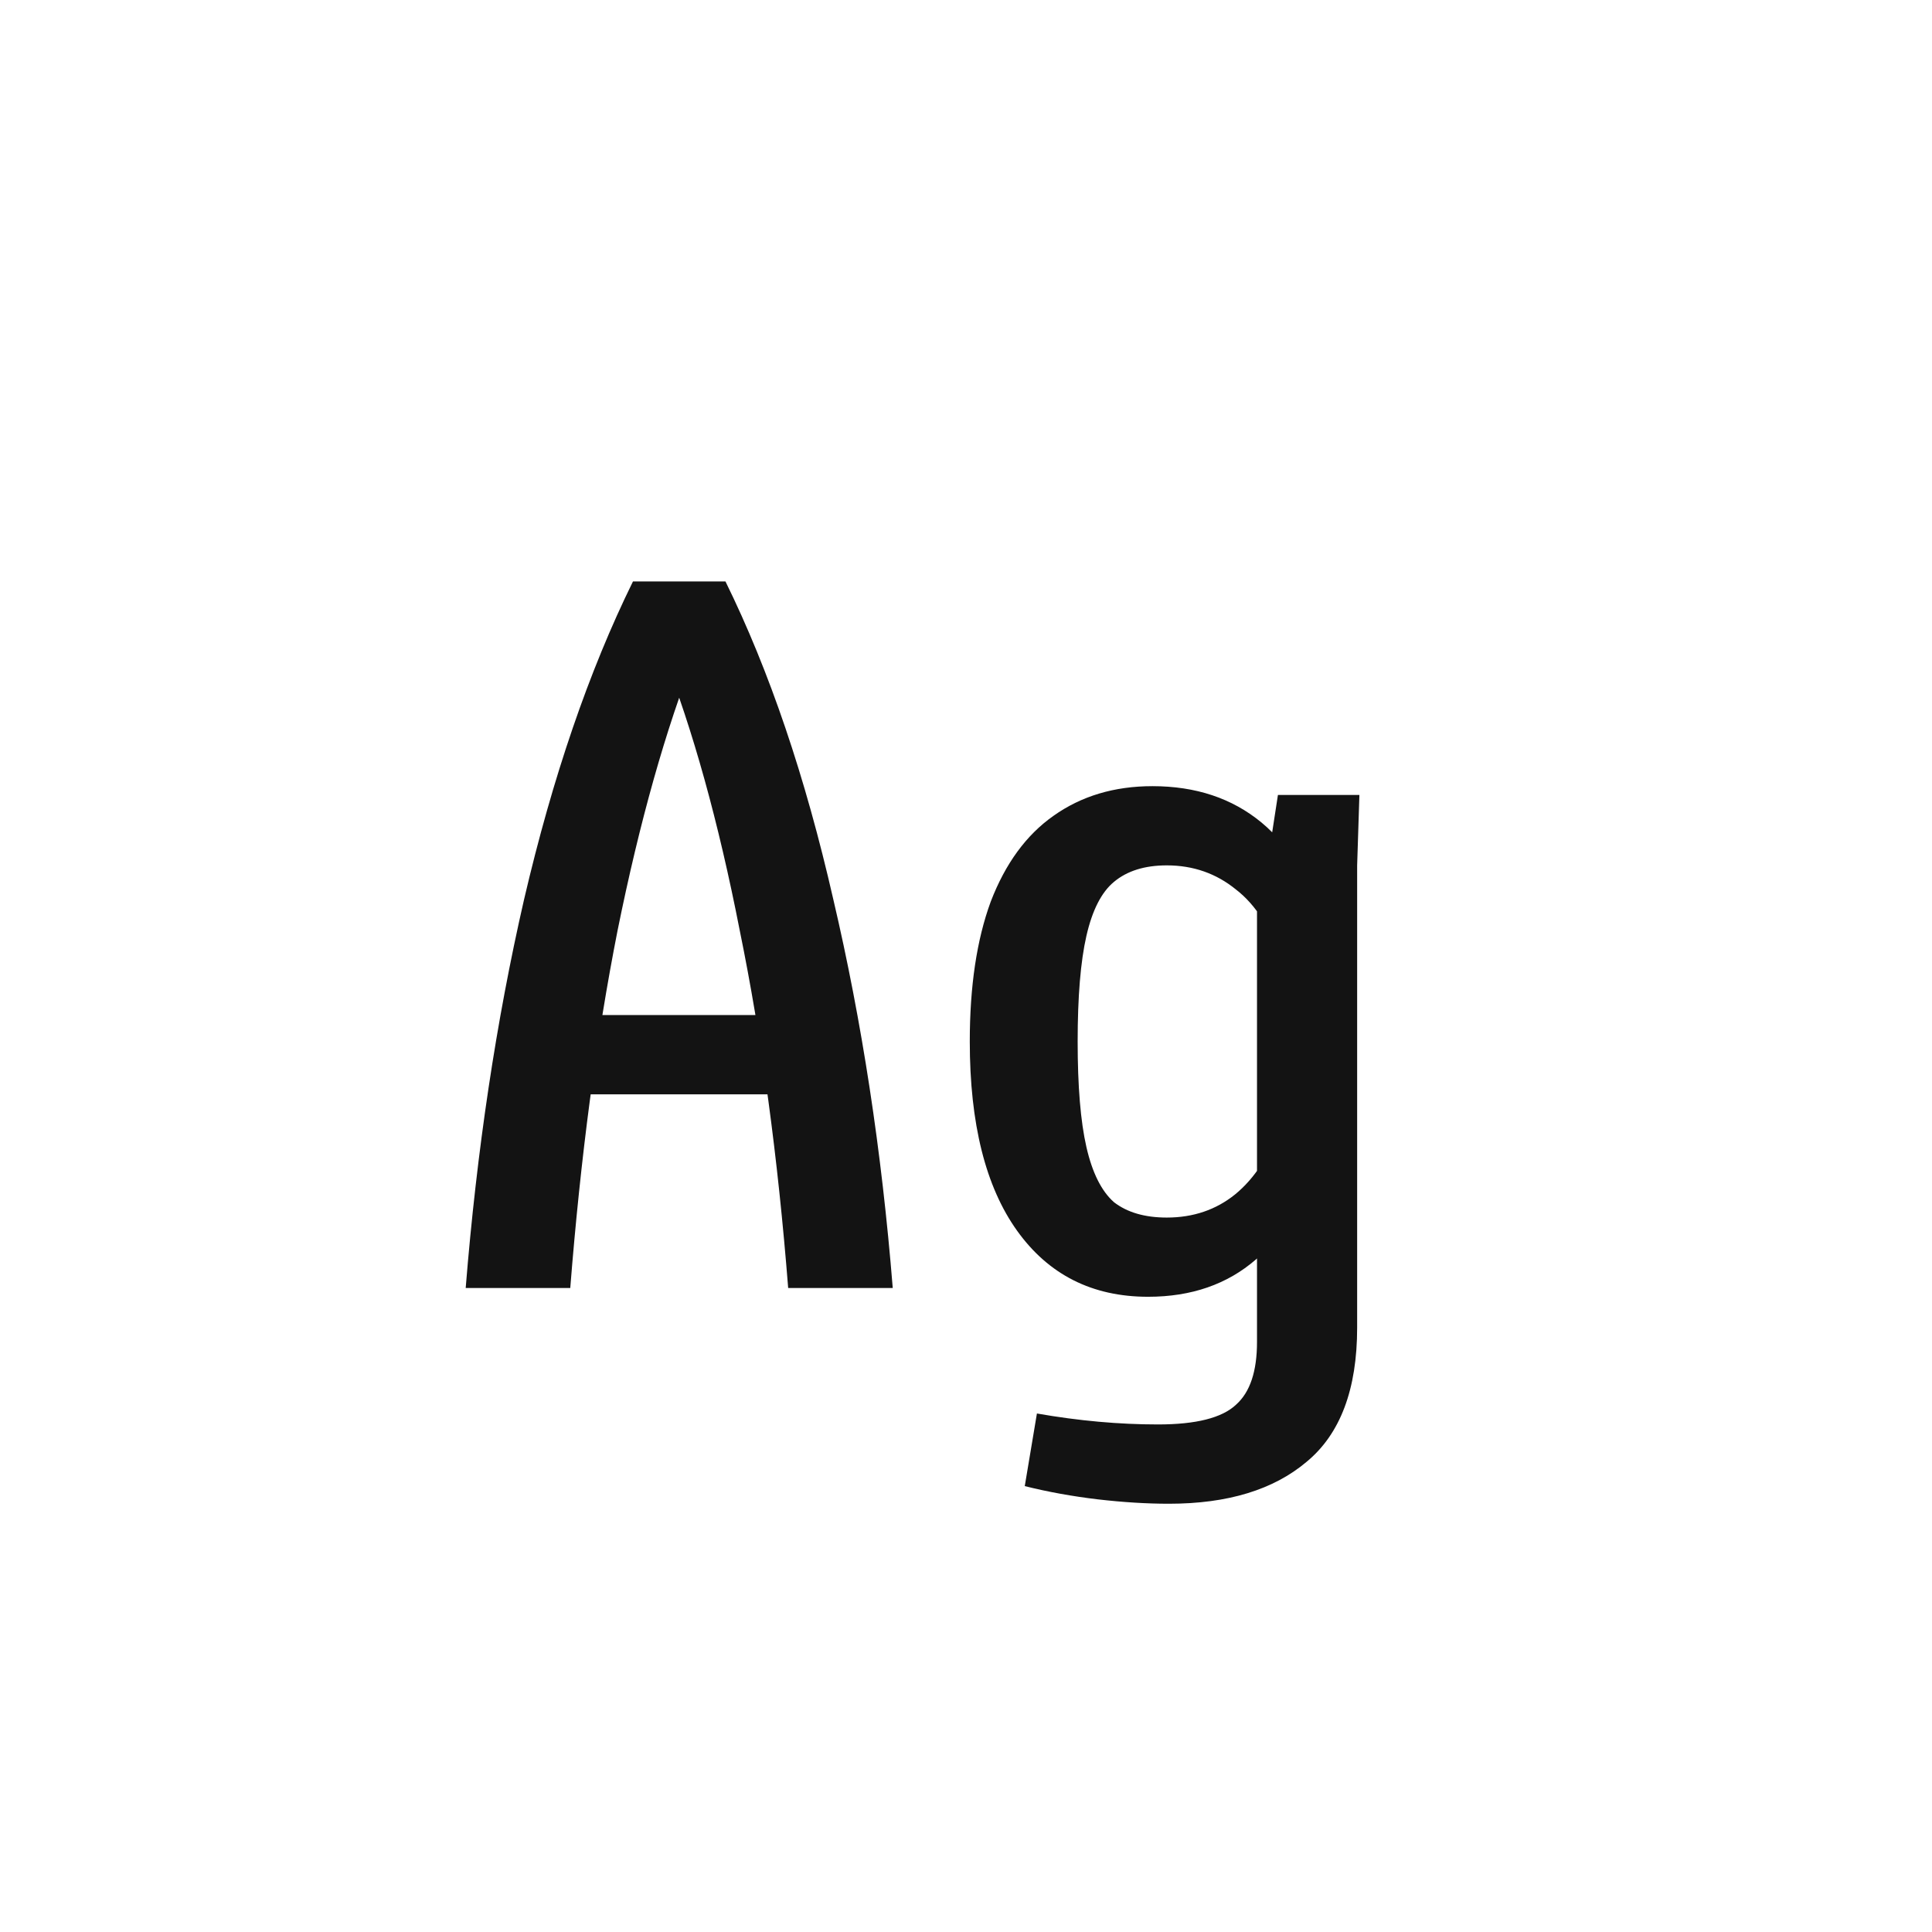 <svg width="24" height="24" viewBox="0 0 24 24" fill="none" xmlns="http://www.w3.org/2000/svg">
<path d="M5.785 16C5.922 14.296 6.163 12.687 6.51 11.174C6.865 9.652 7.316 8.335 7.863 7.223H9.012C9.559 8.335 10.005 9.652 10.352 11.174C10.707 12.687 10.953 14.296 11.09 16H9.791C9.663 14.378 9.463 12.896 9.189 11.557C8.925 10.208 8.606 9.059 8.232 8.111H8.643C8.269 9.059 7.945 10.208 7.672 11.557C7.408 12.896 7.212 14.378 7.084 16H5.785ZM10.201 12.609V13.594H6.701V12.609H10.201ZM14.521 18.68C14.248 18.68 13.952 18.662 13.633 18.625C13.323 18.588 13.022 18.534 12.73 18.461L12.881 17.559C13.4 17.65 13.902 17.695 14.385 17.695C14.859 17.695 15.182 17.613 15.355 17.449C15.529 17.294 15.615 17.035 15.615 16.67V11.051L15.711 10.941L15.875 9.875H16.887L16.859 10.75V16.492C16.859 17.258 16.65 17.814 16.23 18.16C15.82 18.506 15.251 18.68 14.521 18.68ZM14.262 16.109C13.569 16.109 13.027 15.836 12.635 15.289C12.243 14.742 12.047 13.958 12.047 12.938C12.047 12.254 12.133 11.675 12.307 11.201C12.489 10.727 12.749 10.372 13.086 10.135C13.432 9.889 13.842 9.766 14.316 9.766C14.854 9.766 15.305 9.916 15.67 10.217C16.035 10.518 16.312 11.005 16.504 11.68L15.916 11.94C15.788 11.538 15.602 11.242 15.355 11.051C15.109 10.85 14.822 10.75 14.494 10.75C14.221 10.75 14.002 10.818 13.838 10.955C13.683 11.083 13.569 11.306 13.496 11.625C13.423 11.944 13.387 12.382 13.387 12.938C13.387 13.493 13.423 13.931 13.496 14.25C13.569 14.569 13.683 14.797 13.838 14.934C14.002 15.061 14.221 15.125 14.494 15.125C14.822 15.125 15.105 15.029 15.342 14.838C15.588 14.637 15.779 14.341 15.916 13.949L16.436 14.168C16.235 14.833 15.957 15.325 15.602 15.645C15.246 15.954 14.8 16.109 14.262 16.109Z" fill="#131313"/>
</svg>
